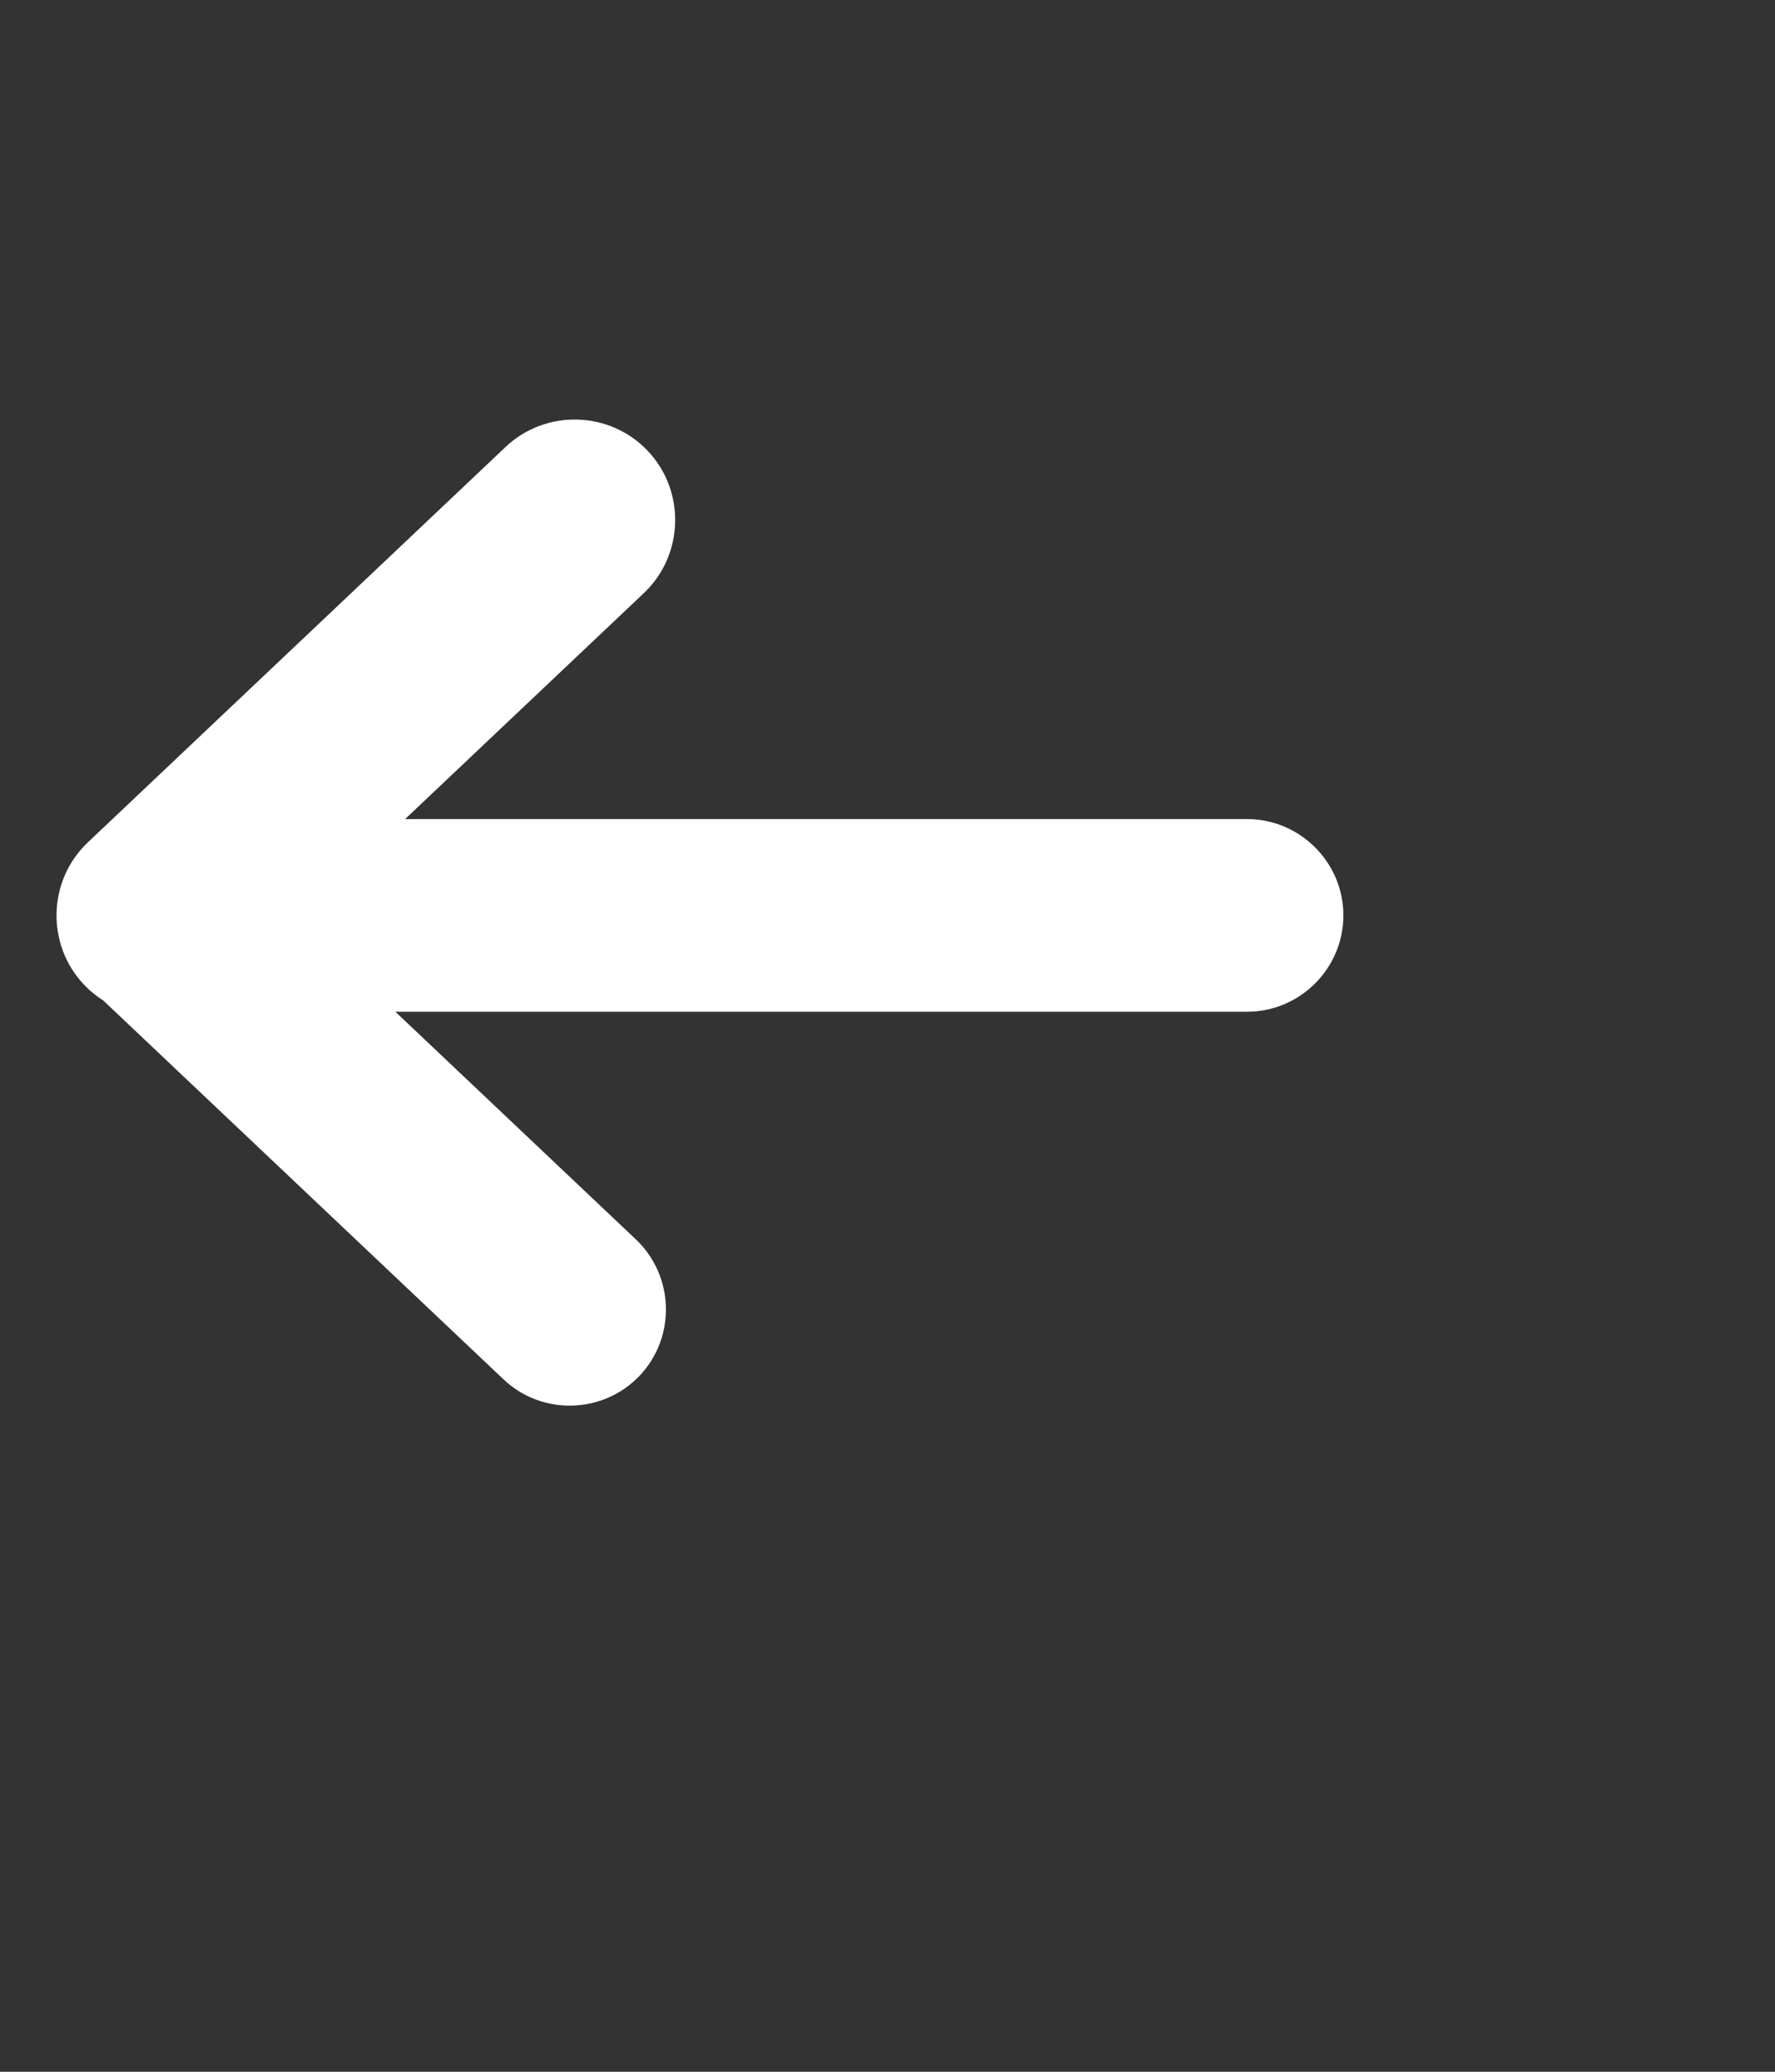 <?xml version="1.0" encoding="UTF-8"?>
<!DOCTYPE svg PUBLIC "-//W3C//DTD SVG 1.1//EN" "http://www.w3.org/Graphics/SVG/1.1/DTD/svg11.dtd">
<!-- Creator: CorelDRAW 2021 (64-Bit) -->
<svg xmlns="http://www.w3.org/2000/svg" xml:space="preserve" width="252mm" height="294mm" version="1.1" style="shape-rendering:geometricPrecision; text-rendering:geometricPrecision; image-rendering:optimizeQuality; fill-rule:evenodd; clip-rule:evenodd"
viewBox="0 0 25200 29400"
 xmlns:xlink="http://www.w3.org/1999/xlink"
 xmlns:xodm="http://www.corel.com/coreldraw/odm/2003">
 <rect x="0" y="0" width="25200" height="29400" fill="#333333" stroke="none"/>
 <defs>
  <style type="text/css">
   <![CDATA[
    .str0 {stroke:white;stroke-width:20;stroke-miterlimit:22.926}
    .fil0 {fill:white}
   ]]>
  </style>
 </defs>
 <g id="Capa_x0020_1">
  <path class="fil0 str0" d="M5726.33 11633.47l11978.96 0c746.33,0 1356.95,610.62 1356.95,1356.95l0 0.01c0,746.33 -610.62,1356.95 -1356.95,1356.95l-12117.75 0 3433.9 3248.83c542.15,512.93 566.05,1376.14 53.13,1918.29l-0.01 0c-512.92,542.15 -1376.14,566.05 -1918.28,53.13l-5675.96 -5370.05c-2.48,-2.35 -4.88,-4.75 -7.33,-7.11 -98.57,-61.87 -190.92,-136.93 -274.39,-225.15l-0.01 -0.01c-535.93,-566.47 -510.96,-1468.42 55.51,-2004.36l5930.69 -5611.04c566.47,-535.94 1468.42,-510.96 2004.35,55.51l0.02 0.01c535.94,566.47 510.96,1468.43 -55.51,2004.36l-3407.32 3223.68z"/>
 </g>
</svg>
